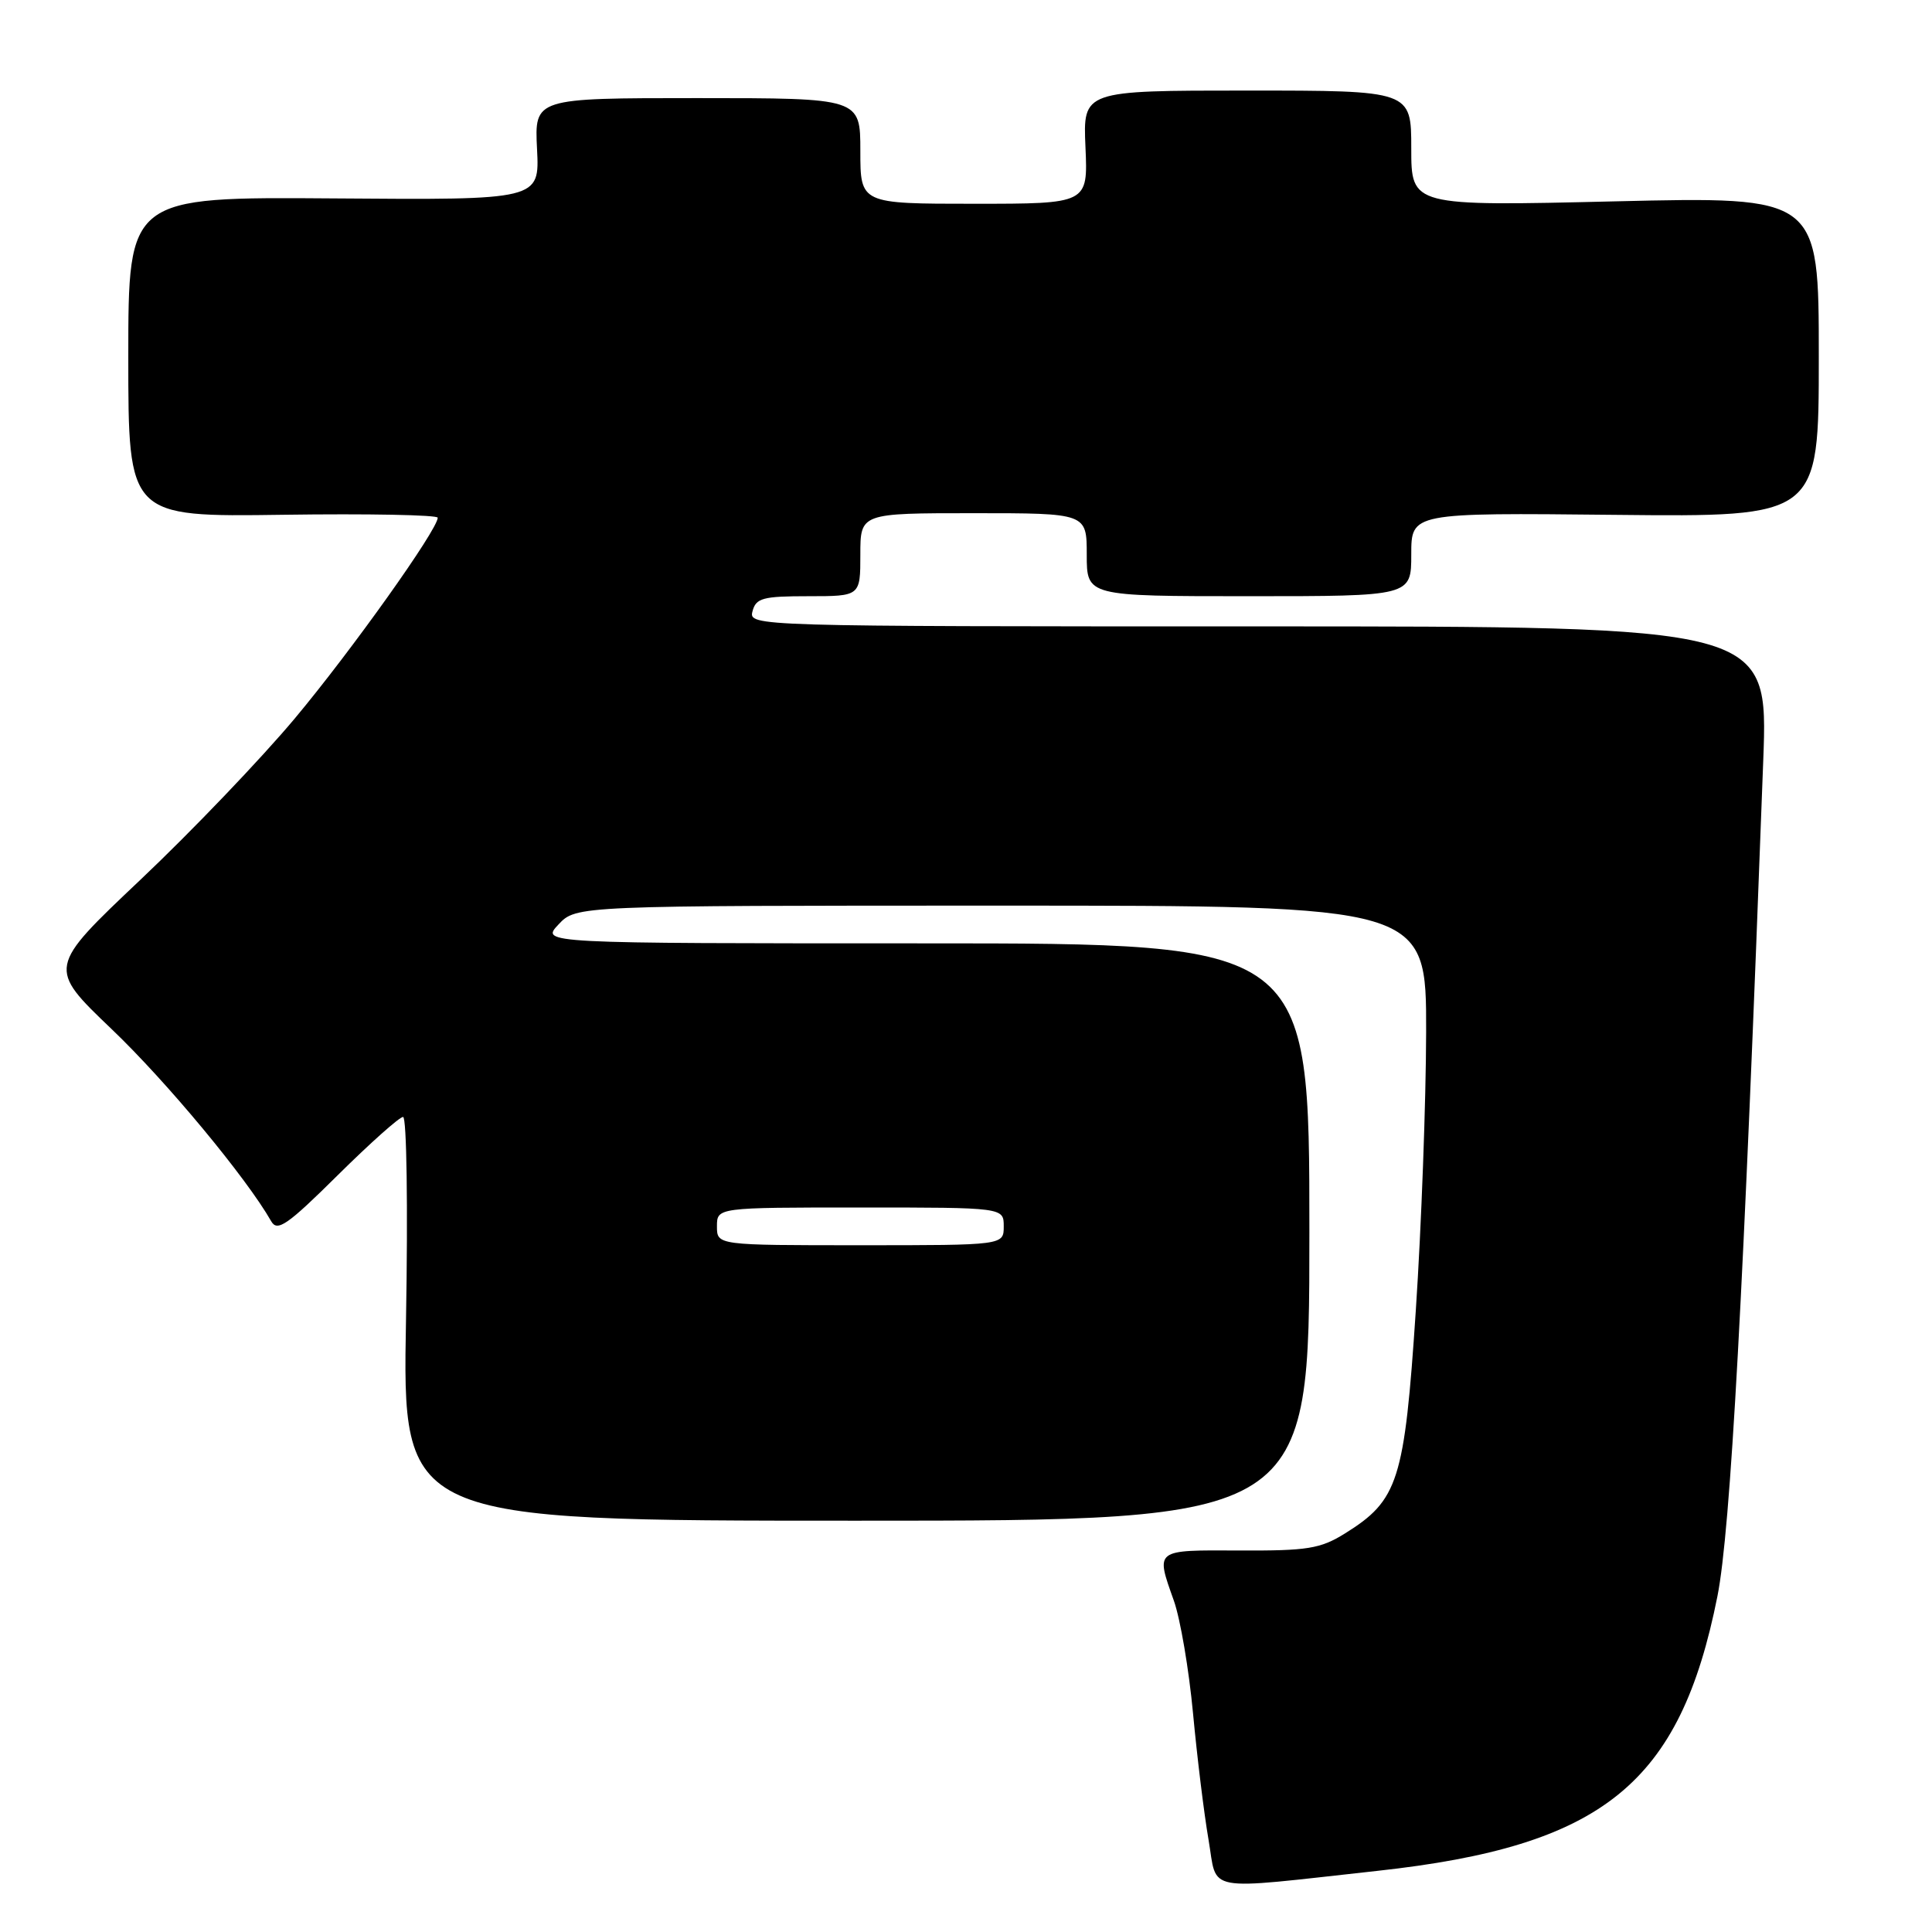 <?xml version="1.0" encoding="UTF-8" standalone="no"?>
<!DOCTYPE svg PUBLIC "-//W3C//DTD SVG 1.1//EN" "http://www.w3.org/Graphics/SVG/1.1/DTD/svg11.dtd" >
<svg xmlns="http://www.w3.org/2000/svg" xmlns:xlink="http://www.w3.org/1999/xlink" version="1.1" viewBox="0 0 256 256">
 <g >
 <path fill="currentColor"
d=" M 182.50 247.90 C 212.43 244.62 222.61 236.40 227.57 211.50 C 229.30 202.81 231.03 171.34 233.64 100.75 C 234.30 83.00 234.30 83.00 166.74 83.00 C 99.68 83.00 99.19 82.99 99.71 81.00 C 100.17 79.24 101.07 79.00 107.12 79.00 C 114.00 79.00 114.00 79.00 114.00 73.50 C 114.00 68.00 114.00 68.00 129.00 68.00 C 144.00 68.00 144.00 68.00 144.00 73.50 C 144.00 79.00 144.00 79.00 165.50 79.00 C 187.00 79.00 187.00 79.00 187.00 73.47 C 187.00 67.94 187.00 67.94 214.00 68.22 C 241.00 68.50 241.00 68.50 241.00 47.27 C 241.00 26.04 241.00 26.04 214.00 26.68 C 187.00 27.32 187.00 27.32 187.00 19.66 C 187.00 12.00 187.00 12.00 165.25 12.00 C 143.50 12.00 143.50 12.00 143.83 19.50 C 144.16 27.00 144.16 27.00 129.08 27.00 C 114.00 27.00 114.00 27.00 114.00 20.00 C 114.00 13.00 114.00 13.00 92.41 13.00 C 70.82 13.00 70.82 13.00 71.16 19.75 C 71.50 26.50 71.50 26.50 44.25 26.29 C 17.00 26.09 17.00 26.09 17.00 47.29 C 17.00 68.50 17.00 68.50 37.50 68.21 C 48.77 68.05 58.00 68.23 58.00 68.60 C 58.00 70.17 46.57 86.22 39.06 95.20 C 34.59 100.54 25.39 110.16 18.61 116.57 C 6.29 128.23 6.29 128.23 14.80 136.37 C 22.06 143.30 32.64 156.04 35.94 161.83 C 36.75 163.25 38.08 162.33 44.72 155.75 C 49.02 151.49 52.93 148.00 53.41 148.00 C 53.89 148.00 54.06 159.95 53.80 174.75 C 53.31 201.50 53.31 201.50 113.41 201.50 C 173.50 201.50 173.50 201.50 173.50 163.25 C 173.50 125.00 173.50 125.00 122.58 125.00 C 71.65 125.00 71.65 125.00 74.00 122.50 C 76.35 120.00 76.35 120.00 132.67 120.00 C 189.00 120.00 189.00 120.00 188.97 136.75 C 188.95 145.96 188.34 162.58 187.60 173.67 C 186.10 196.25 185.29 198.79 178.20 203.20 C 174.95 205.22 173.25 205.49 164.25 205.45 C 152.91 205.40 153.11 205.24 155.55 212.12 C 156.40 214.53 157.54 221.22 158.08 227.00 C 158.62 232.78 159.54 240.33 160.14 243.79 C 161.35 250.86 159.16 250.46 182.50 247.90 Z  M 95.00 162.50 C 95.00 160.00 95.00 160.00 114.00 160.00 C 133.00 160.00 133.00 160.00 133.00 162.50 C 133.00 165.00 133.00 165.00 114.00 165.00 C 95.00 165.00 95.00 165.00 95.00 162.50 Z "/>
</g>
</svg>